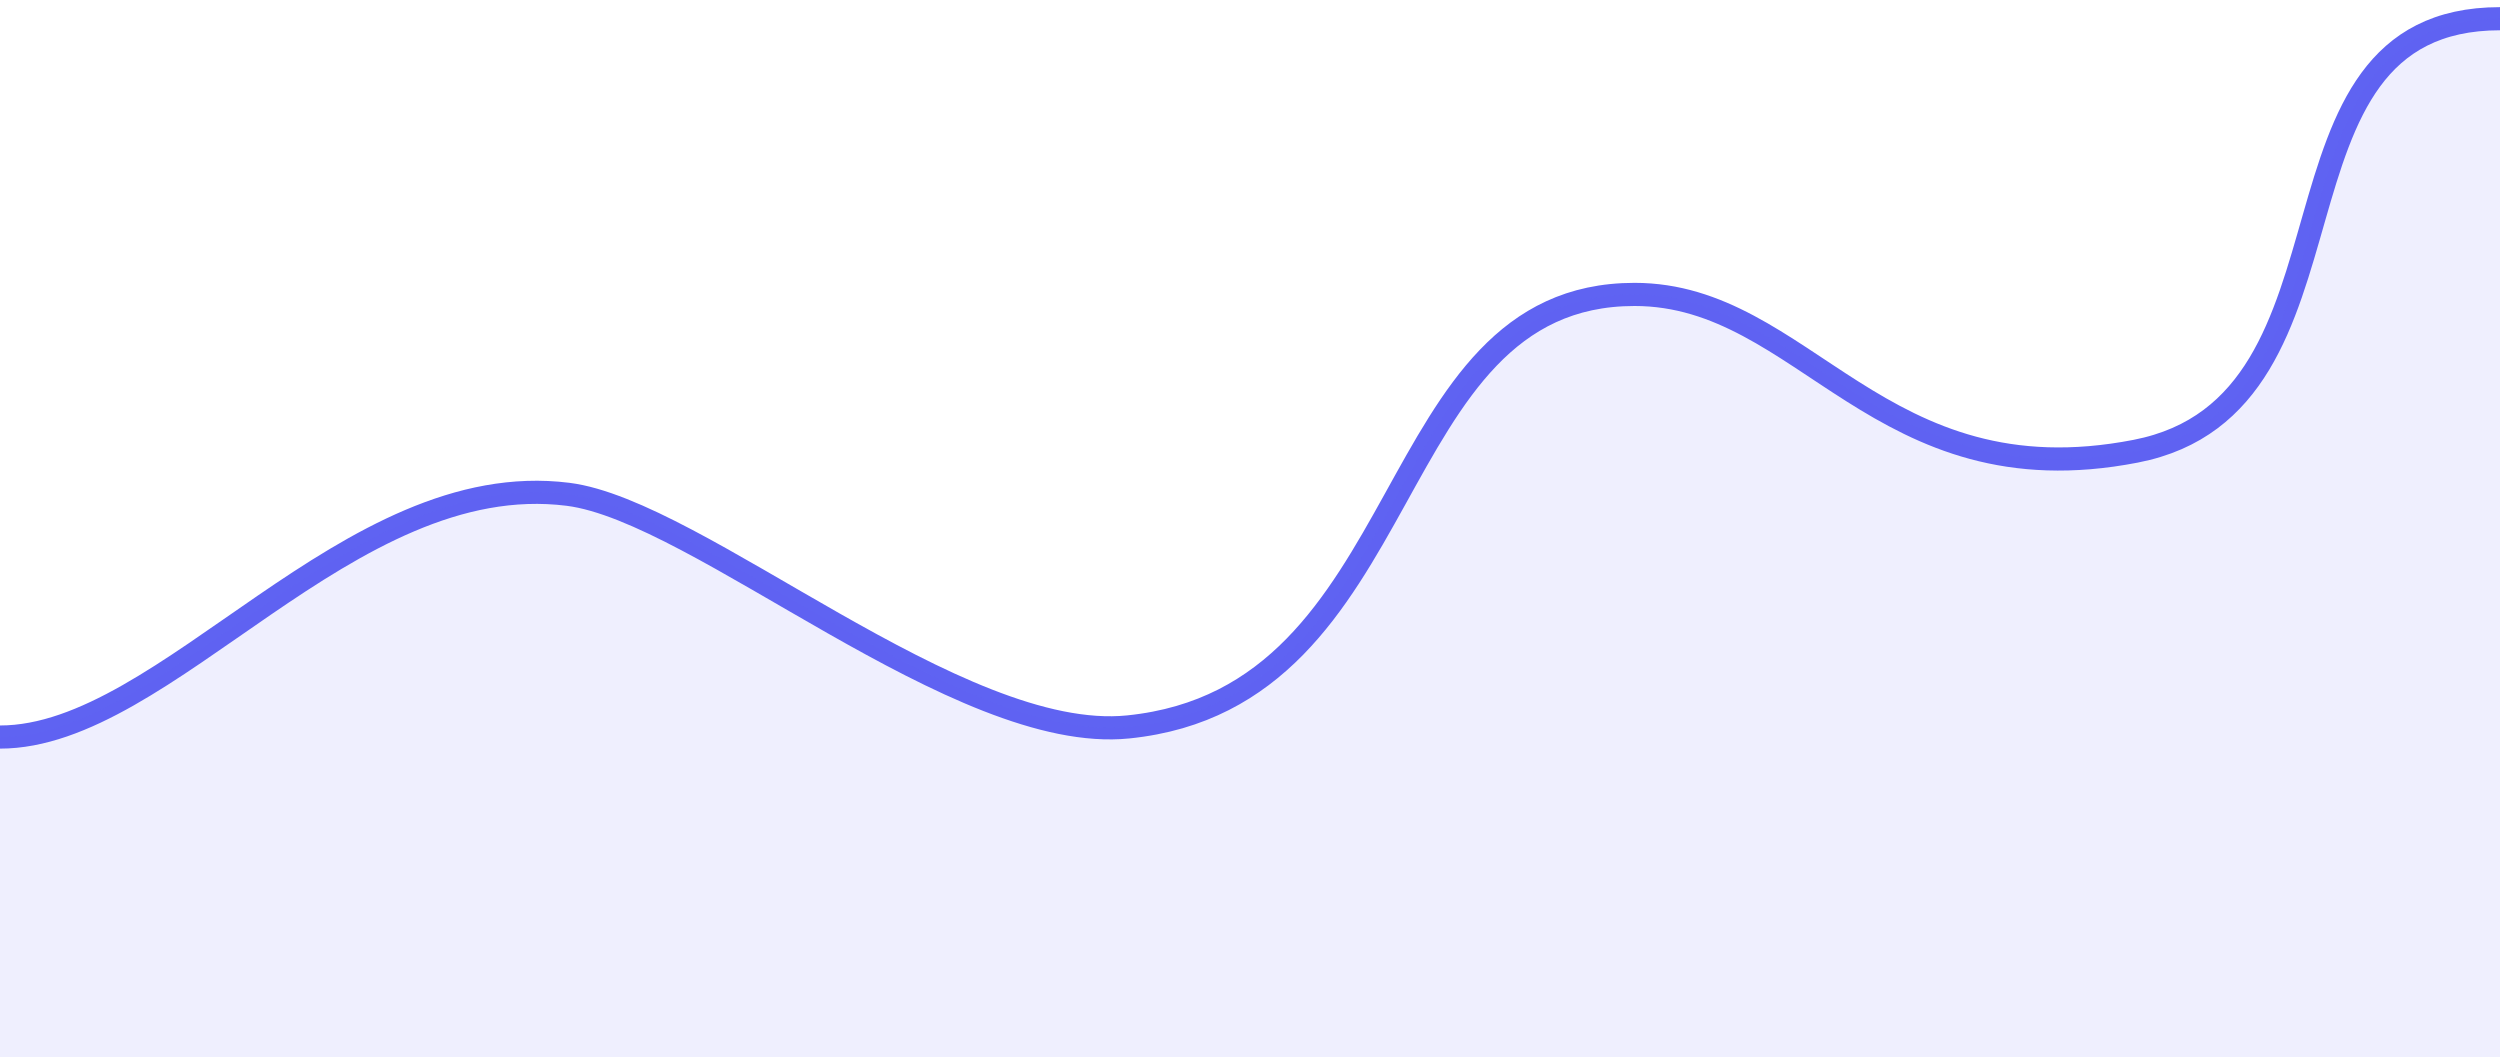<svg width="324" height="137" viewBox="0 0 324 137" fill="none" xmlns="http://www.w3.org/2000/svg">
<path d="M324 2.426C291.324 2.426 308.166 52.377 276.788 58.478C243.481 64.954 233.912 38.157 211.838 38.157C178.53 38.157 184.193 90.333 146.222 94.209C124.238 96.452 90.522 66.187 73.61 64.061C45.102 60.478 21.631 95.522 0 95.522" stroke="#5F63F2" stroke-width="3"/>
<path d="M276.788 58.478C308.166 52.377 291.324 2.426 324 2.426V137.922H0V95.522C21.631 95.522 45.102 60.478 73.61 64.061C90.522 66.187 124.238 96.452 146.222 94.209C184.193 90.333 178.53 38.157 211.838 38.157C233.912 38.157 243.481 64.954 276.788 58.478Z" fill="#5F63F2" fill-opacity="0.1"/>
</svg>
